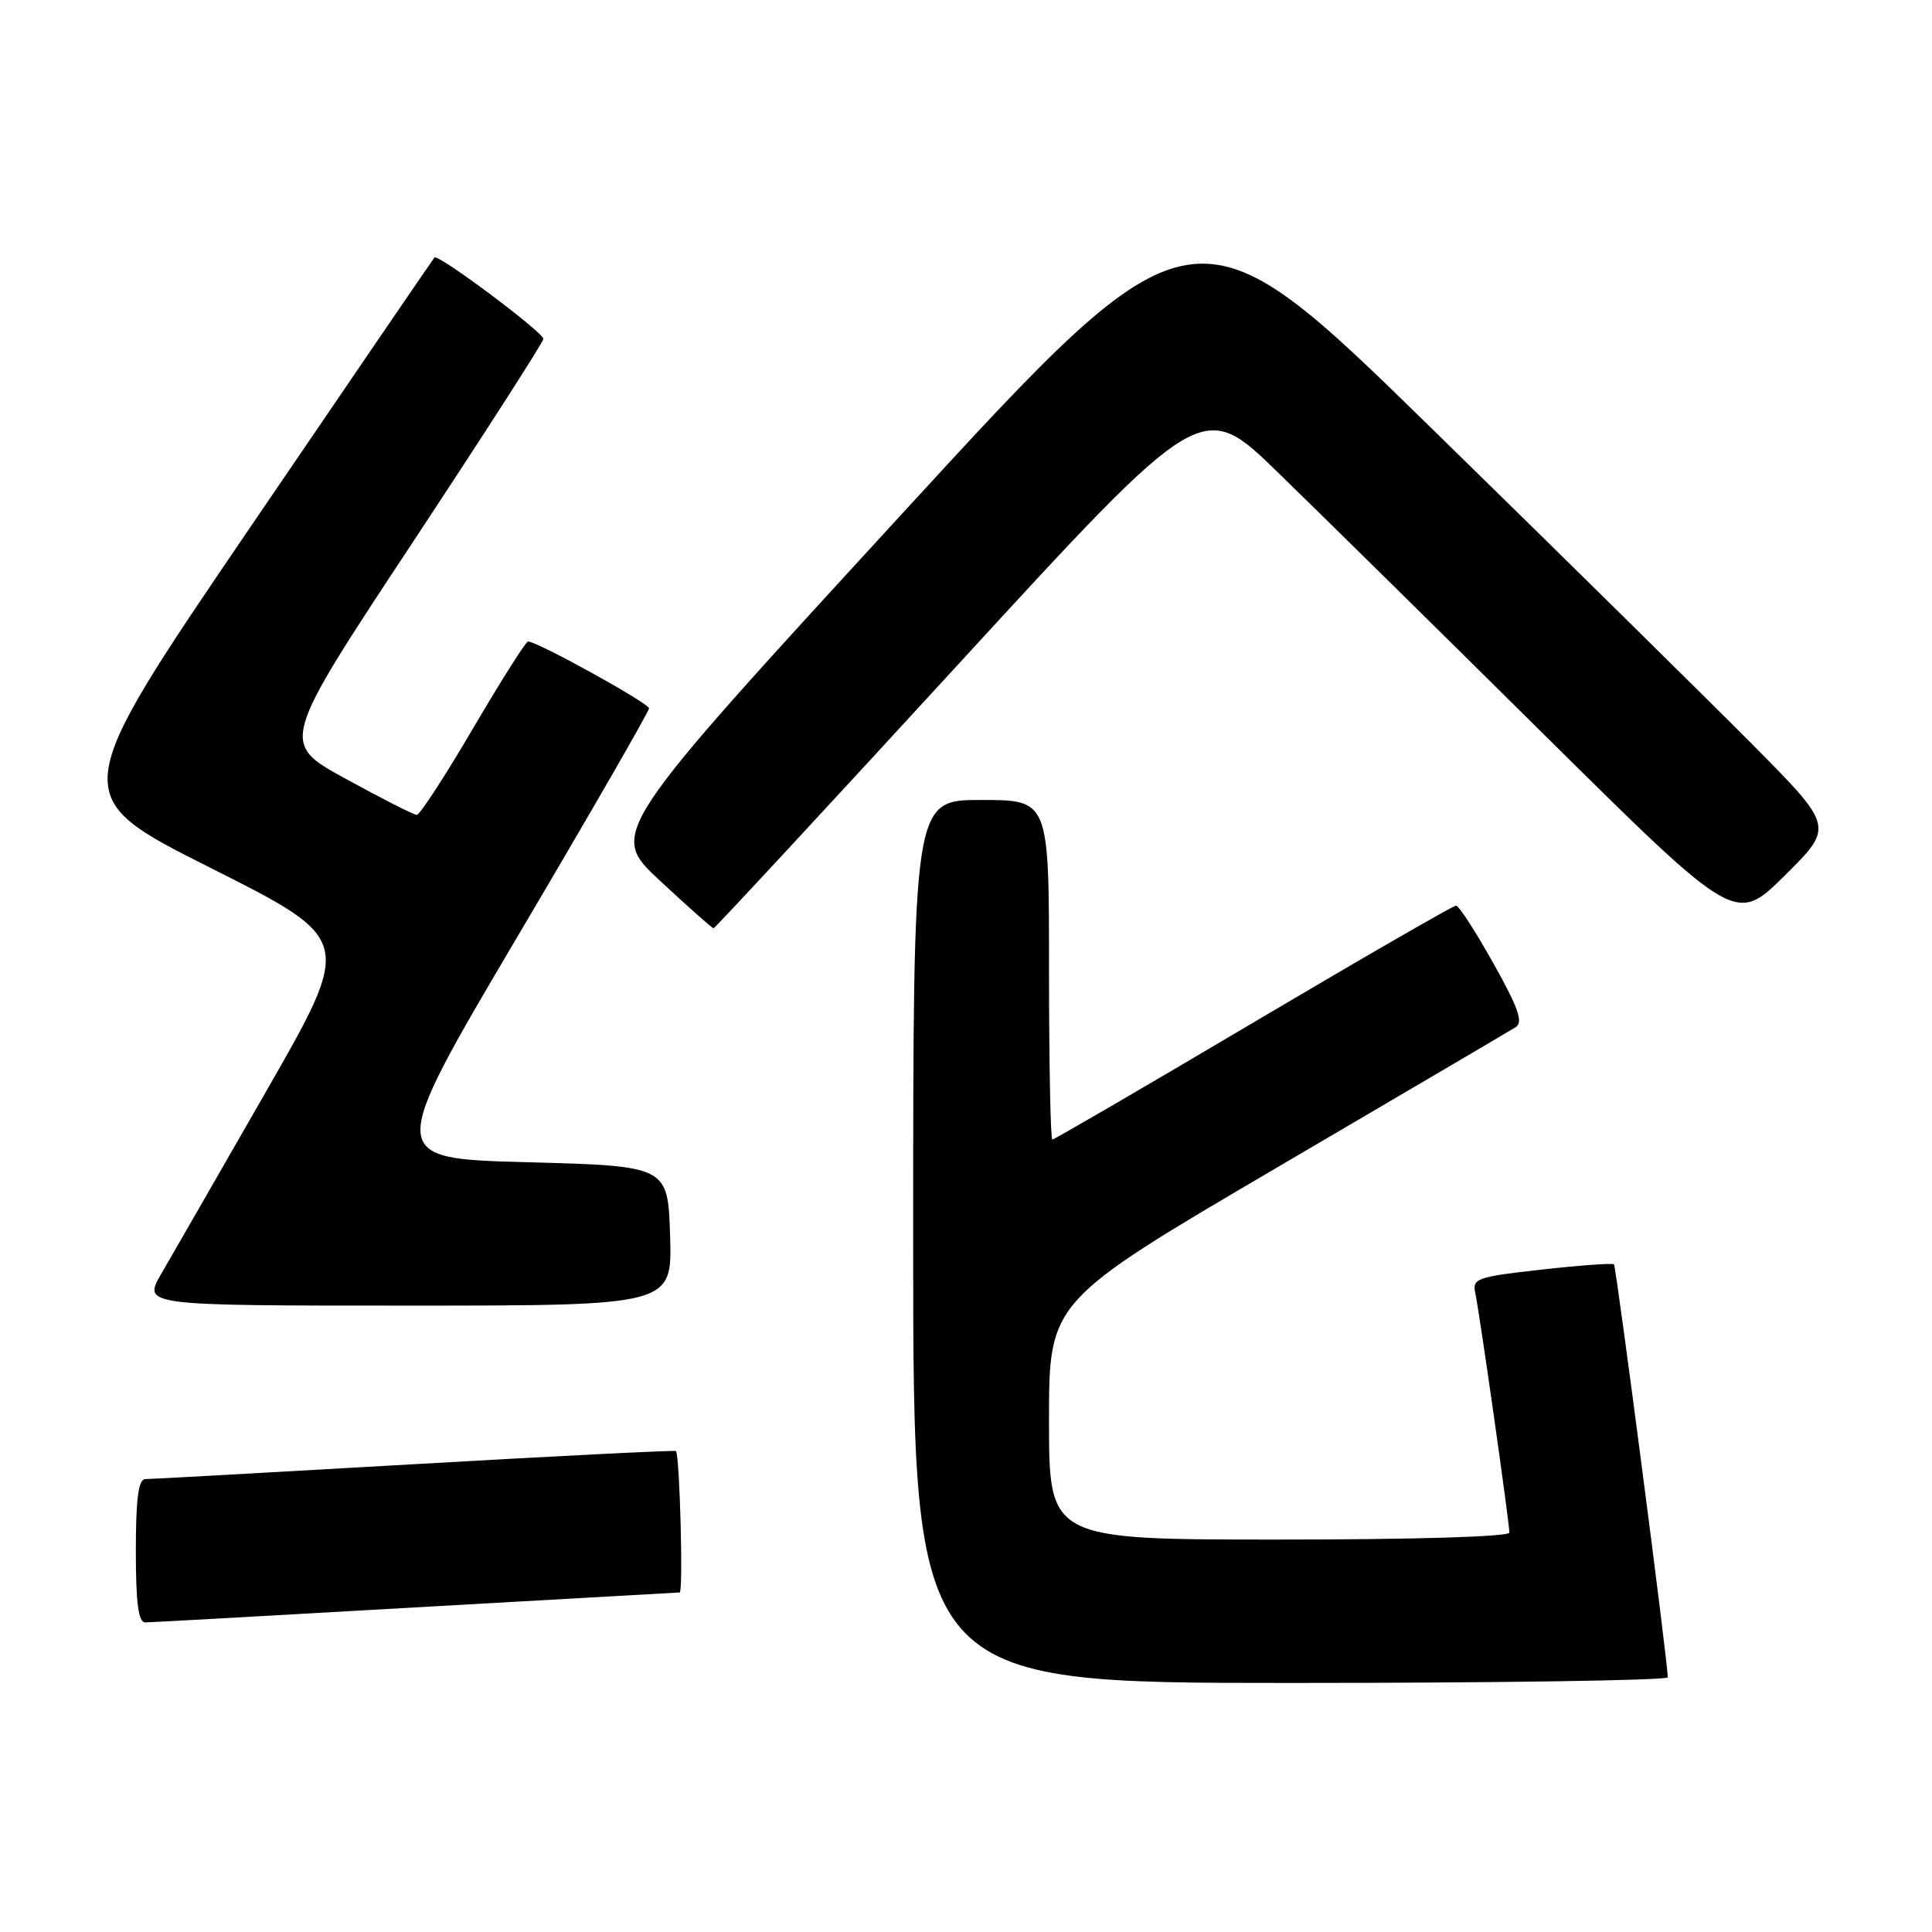 <?xml version="1.0" encoding="UTF-8" standalone="no"?>
<!DOCTYPE svg PUBLIC "-//W3C//DTD SVG 1.1//EN" "http://www.w3.org/Graphics/SVG/1.1/DTD/svg11.dtd" >
<svg xmlns="http://www.w3.org/2000/svg" xmlns:xlink="http://www.w3.org/1999/xlink" version="1.1" viewBox="0 0 256 256">
 <g >
 <path fill="currentColor"
d=" M 220.99 222.25 C 220.97 220.05 214.15 167.82 213.86 167.53 C 213.66 167.35 209.34 167.66 204.26 168.23 C 195.62 169.20 195.06 169.40 195.49 171.38 C 196.04 173.90 200.00 201.75 200.00 203.08 C 200.00 203.62 187.40 204.00 169.50 204.00 C 139.00 204.00 139.00 204.00 139.00 188.21 C 139.00 172.43 139.00 172.43 169.25 154.68 C 185.89 144.92 200.10 136.57 200.83 136.11 C 201.86 135.47 201.21 133.58 197.88 127.64 C 195.53 123.44 193.31 120.00 192.93 120.00 C 192.56 120.00 180.47 126.97 166.06 135.50 C 151.66 144.03 139.68 151.00 139.44 151.00 C 139.20 151.00 139.00 140.88 139.00 128.50 C 139.00 106.00 139.00 106.00 130.00 106.00 C 121.00 106.00 121.00 106.00 121.00 164.50 C 121.00 223.00 121.00 223.00 171.00 223.00 C 198.50 223.00 221.00 222.66 220.99 222.25 Z  M 55.00 212.99 C 73.97 211.91 89.75 211.02 90.06 211.01 C 90.55 211.00 90.07 192.86 89.57 192.27 C 89.46 192.14 73.87 192.92 54.93 194.01 C 35.99 195.10 19.94 195.99 19.25 195.99 C 18.34 196.00 18.00 198.57 18.00 205.50 C 18.00 212.44 18.34 215.00 19.25 214.98 C 19.94 214.97 36.02 214.08 55.00 212.99 Z  M 88.79 163.75 C 88.50 154.50 88.50 154.50 69.85 154.00 C 51.21 153.50 51.21 153.50 68.60 124.05 C 78.17 107.86 86.00 94.27 86.00 93.86 C 86.00 93.18 71.20 85.00 69.97 85.00 C 69.68 85.00 66.40 90.17 62.69 96.50 C 58.98 102.83 55.62 107.99 55.22 107.98 C 54.83 107.97 50.59 105.82 45.82 103.20 C 37.13 98.45 37.13 98.45 54.57 72.04 C 64.16 57.52 72.00 45.31 72.00 44.91 C 72.00 44.03 58.05 33.60 57.57 34.12 C 57.38 34.33 46.36 50.47 33.08 69.98 C 8.93 105.46 8.93 105.46 27.86 114.98 C 46.79 124.50 46.79 124.50 35.33 144.50 C 29.02 155.50 22.75 166.41 21.39 168.75 C 18.92 173.00 18.92 173.00 54.00 173.00 C 89.08 173.00 89.08 173.00 88.79 163.75 Z  M 127.08 87.91 C 159.29 52.82 159.29 52.82 169.39 62.66 C 174.95 68.06 190.86 83.73 204.74 97.48 C 229.98 122.46 229.98 122.46 236.50 116.00 C 243.01 109.55 243.01 109.55 232.26 98.70 C 226.34 92.74 207.26 73.93 189.85 56.91 C 158.20 25.95 158.20 25.95 119.43 68.18 C 80.67 110.40 80.67 110.40 87.45 116.70 C 91.18 120.17 94.37 123.00 94.55 123.00 C 94.73 123.00 109.37 107.21 127.08 87.91 Z "/>
</g>
</svg>